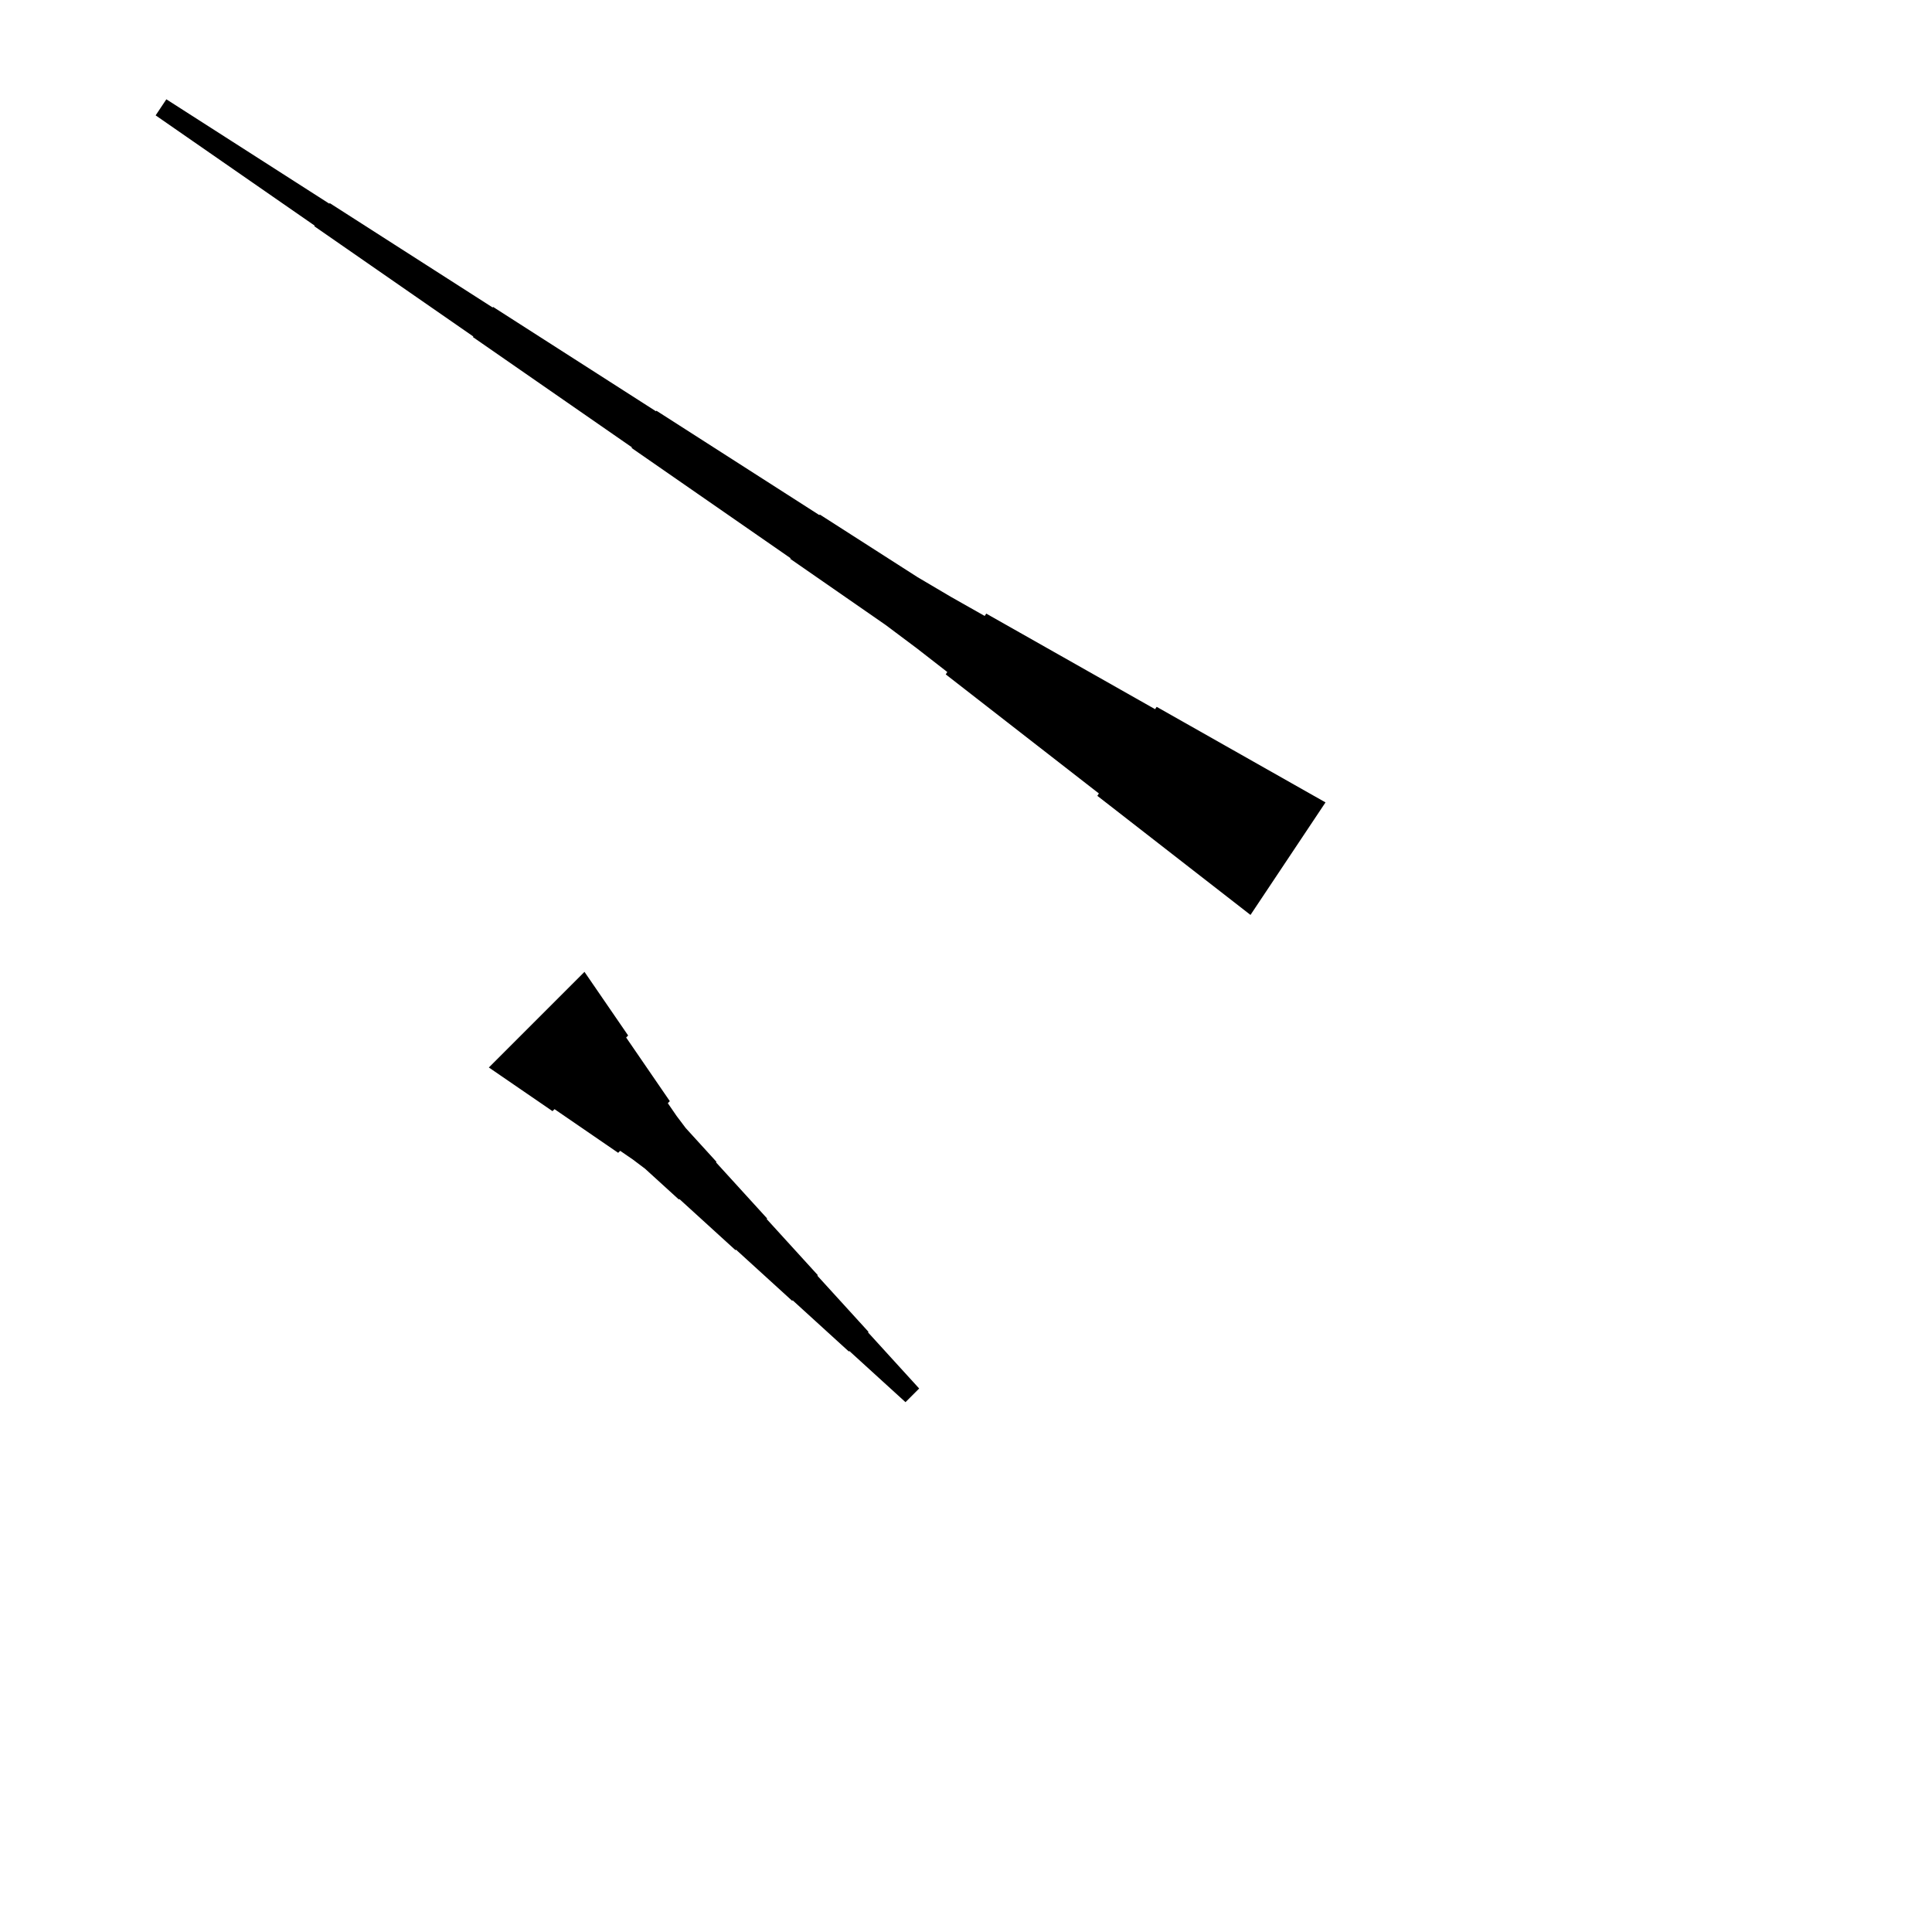 <?xml version="1.0" encoding="UTF-8"?>
<!-- Flat -->
<svg version="1.1" xmlns="http://www.w3.org/2000/svg" xmlns:xlink="http://www.w3.org/1999/xlink" width="283.465pt" height="283.465pt" viewBox="0 0 283.465 283.465">
<title>Untitled</title>
<polygon points="85.755 142.591 87.037 144.459 88.319 146.327 89.6 148.195 90.882 150.063 92.163 151.932 91.87 152.225 93.151 154.093 94.433 155.961 95.714 157.829 96.996 159.697 98.277 161.565 97.984 161.859 99.265 163.727 100.62 165.522 102.121 167.17 103.623 168.818 105.124 170.466 105.051 170.54 106.552 172.188 108.054 173.836 109.555 175.484 111.057 177.132 112.558 178.78 112.485 178.853 113.987 180.502 115.488 182.15 116.99 183.798 118.491 185.446 119.992 187.094 119.919 187.167 121.421 188.816 122.922 190.464 124.424 192.112 125.925 193.76 127.426 195.408 127.353 195.482 128.855 197.13 130.356 198.778 131.857 200.426 133.359 202.074 134.861 203.722 132.856 205.727 131.208 204.225 129.56 202.724 127.912 201.222 126.263 199.721 124.615 198.219 124.542 198.293 122.894 196.791 121.246 195.29 119.598 193.788 117.95 192.287 116.301 190.785 116.228 190.859 114.58 189.357 112.932 187.856 111.284 186.354 109.635 184.853 107.987 183.351 107.914 183.424 106.266 181.923 104.618 180.422 102.97 178.92 101.322 177.419 99.673 175.917 99.6 175.99 97.952 174.489 96.304 172.988 94.656 171.486 92.861 170.131 90.993 168.85 90.699 169.143 88.831 167.862 86.963 166.58 85.095 165.299 83.227 164.017 81.359 162.736 81.065 163.029 79.197 161.748 77.329 160.466 75.461 159.185 73.593 157.903 71.725 156.622" fill="rgba(0,0,0,1)" />
<polygon points="183.473 134.239 178.979 130.744 174.484 127.25 169.99 123.755 165.496 120.26 161.001 116.765 161.232 116.42 156.737 112.925 152.243 109.431 147.749 105.936 143.254 102.441 138.76 98.947 138.99 98.601 134.496 95.106 129.944 91.698 125.277 88.462 120.61 85.226 115.943 81.99 116.001 81.904 111.334 78.668 106.667 75.432 102 72.196 97.333 68.96 92.666 65.725 92.724 65.638 88.057 62.402 83.39 59.166 78.723 55.931 74.056 52.695 69.39 49.459 69.447 49.373 64.78 46.137 60.113 42.901 55.447 39.665 50.78 36.429 46.113 33.193 46.17 33.107 41.503 29.871 36.837 26.635 32.17 23.399 27.503 20.163 22.836 16.927 24.408 14.569 29.19 17.632 33.972 20.695 38.754 23.759 43.536 26.822 48.318 29.885 48.375 29.799 53.157 32.862 57.939 35.926 62.721 38.989 67.503 42.052 72.285 45.116 72.343 45.029 77.125 48.093 81.906 51.156 86.688 54.219 91.47 57.283 96.252 60.346 96.31 60.26 101.092 63.323 105.874 66.386 110.656 69.45 115.438 72.513 120.219 75.576 120.277 75.49 125.059 78.553 129.841 81.617 134.623 84.68 139.52 87.571 144.474 90.375 144.704 90.03 149.659 92.834 154.613 95.639 159.568 98.443 164.523 101.248 169.477 104.052 169.707 103.707 174.662 106.511 179.616 109.316 184.571 112.12 189.525 114.925 194.48 117.729" fill="rgba(0,0,0,1)" />
</svg>